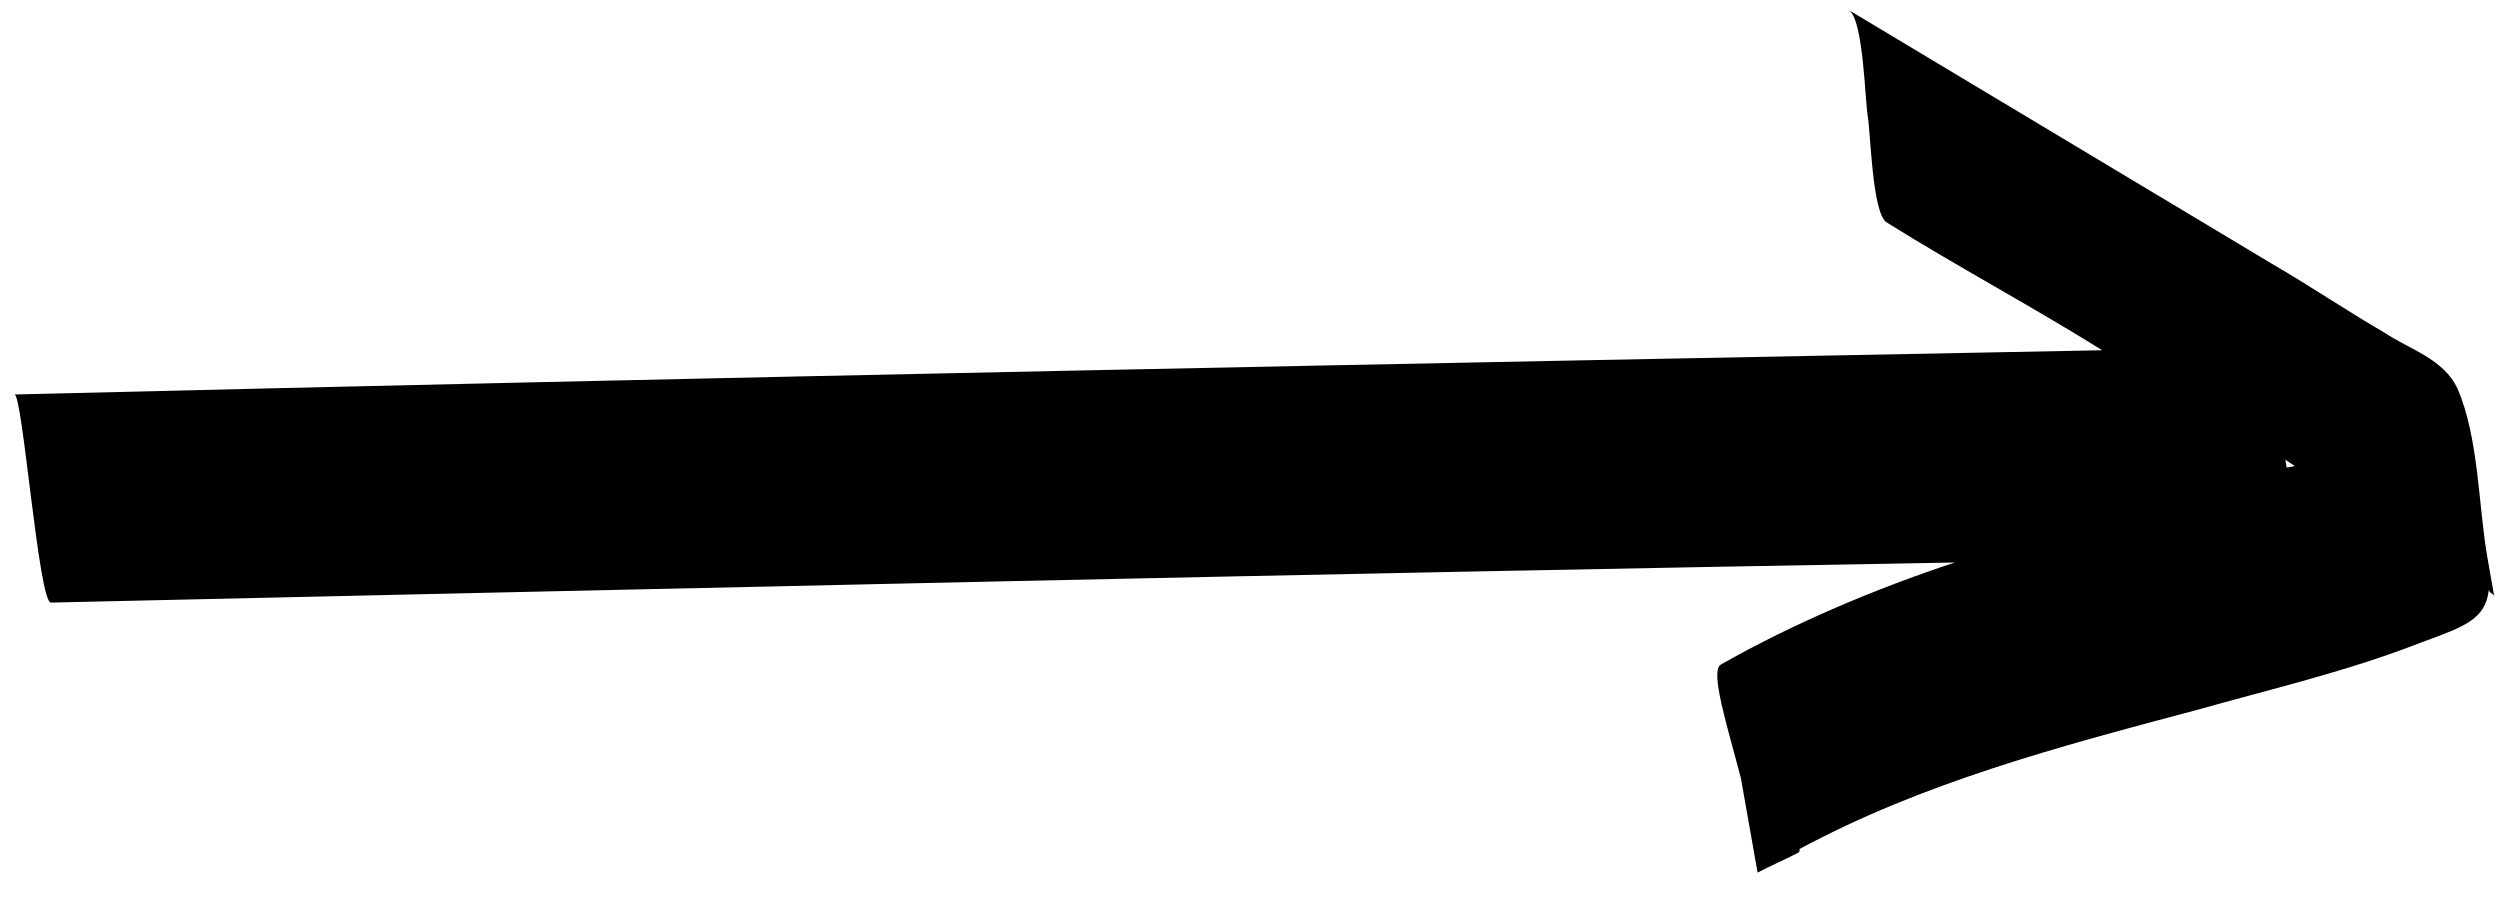 <svg width="30" height="11" viewBox="0 0 30 11" fill="current" xmlns="http://www.w3.org/2000/svg">
    <path
        d="M29.849 6.692C29.741 6.079 29.746 5.253 29.491 4.666C29.327 4.306 28.903 
        4.187 28.617 3.994C28.168 3.733 27.71 3.425 27.261 3.164C25.57 2.151 23.88
         1.137 22.189 0.123C22.361 0.239 22.38 1.207 22.413 1.395C22.447 1.584 22.466 
         2.552 22.638 2.668C23.487 3.198 24.377 3.673 25.227 4.203C16.889 4.362 8.502 4.529
          0.173 4.734C0.271 4.717 0.466 7.257 0.613 7.231C8.193 7.061 15.822 6.882 
          23.458 6.75C22.506 7.064 21.521 7.48 20.651 7.974C20.512 8.047 20.735 8.736 20.891 
          9.34C20.958 9.717 21.024 10.094 21.091 10.471C21.229 10.398 21.416 10.317 21.555
           10.244C21.555 10.244 21.604 10.235 21.595 10.188C23.068 9.394 24.705 8.959 26.342
            8.525C27.254 8.267 28.174 8.056 29.069 7.704C29.59 7.515 29.826 7.425 29.866 
            7.078C29.875 7.125 29.923 7.116 29.932 7.163C29.915 7.069 29.898 6.975 29.882
             6.88C29.873 6.833 29.857 6.739 29.849 6.692ZM27.538 5.593C27.489 5.602 
             27.489 5.602 27.44 5.611C27.432 5.563 27.424 5.516 27.424 5.516C27.424 
             5.516 27.481 5.555 27.538 5.593Z"
        fill="current" />
</svg>
